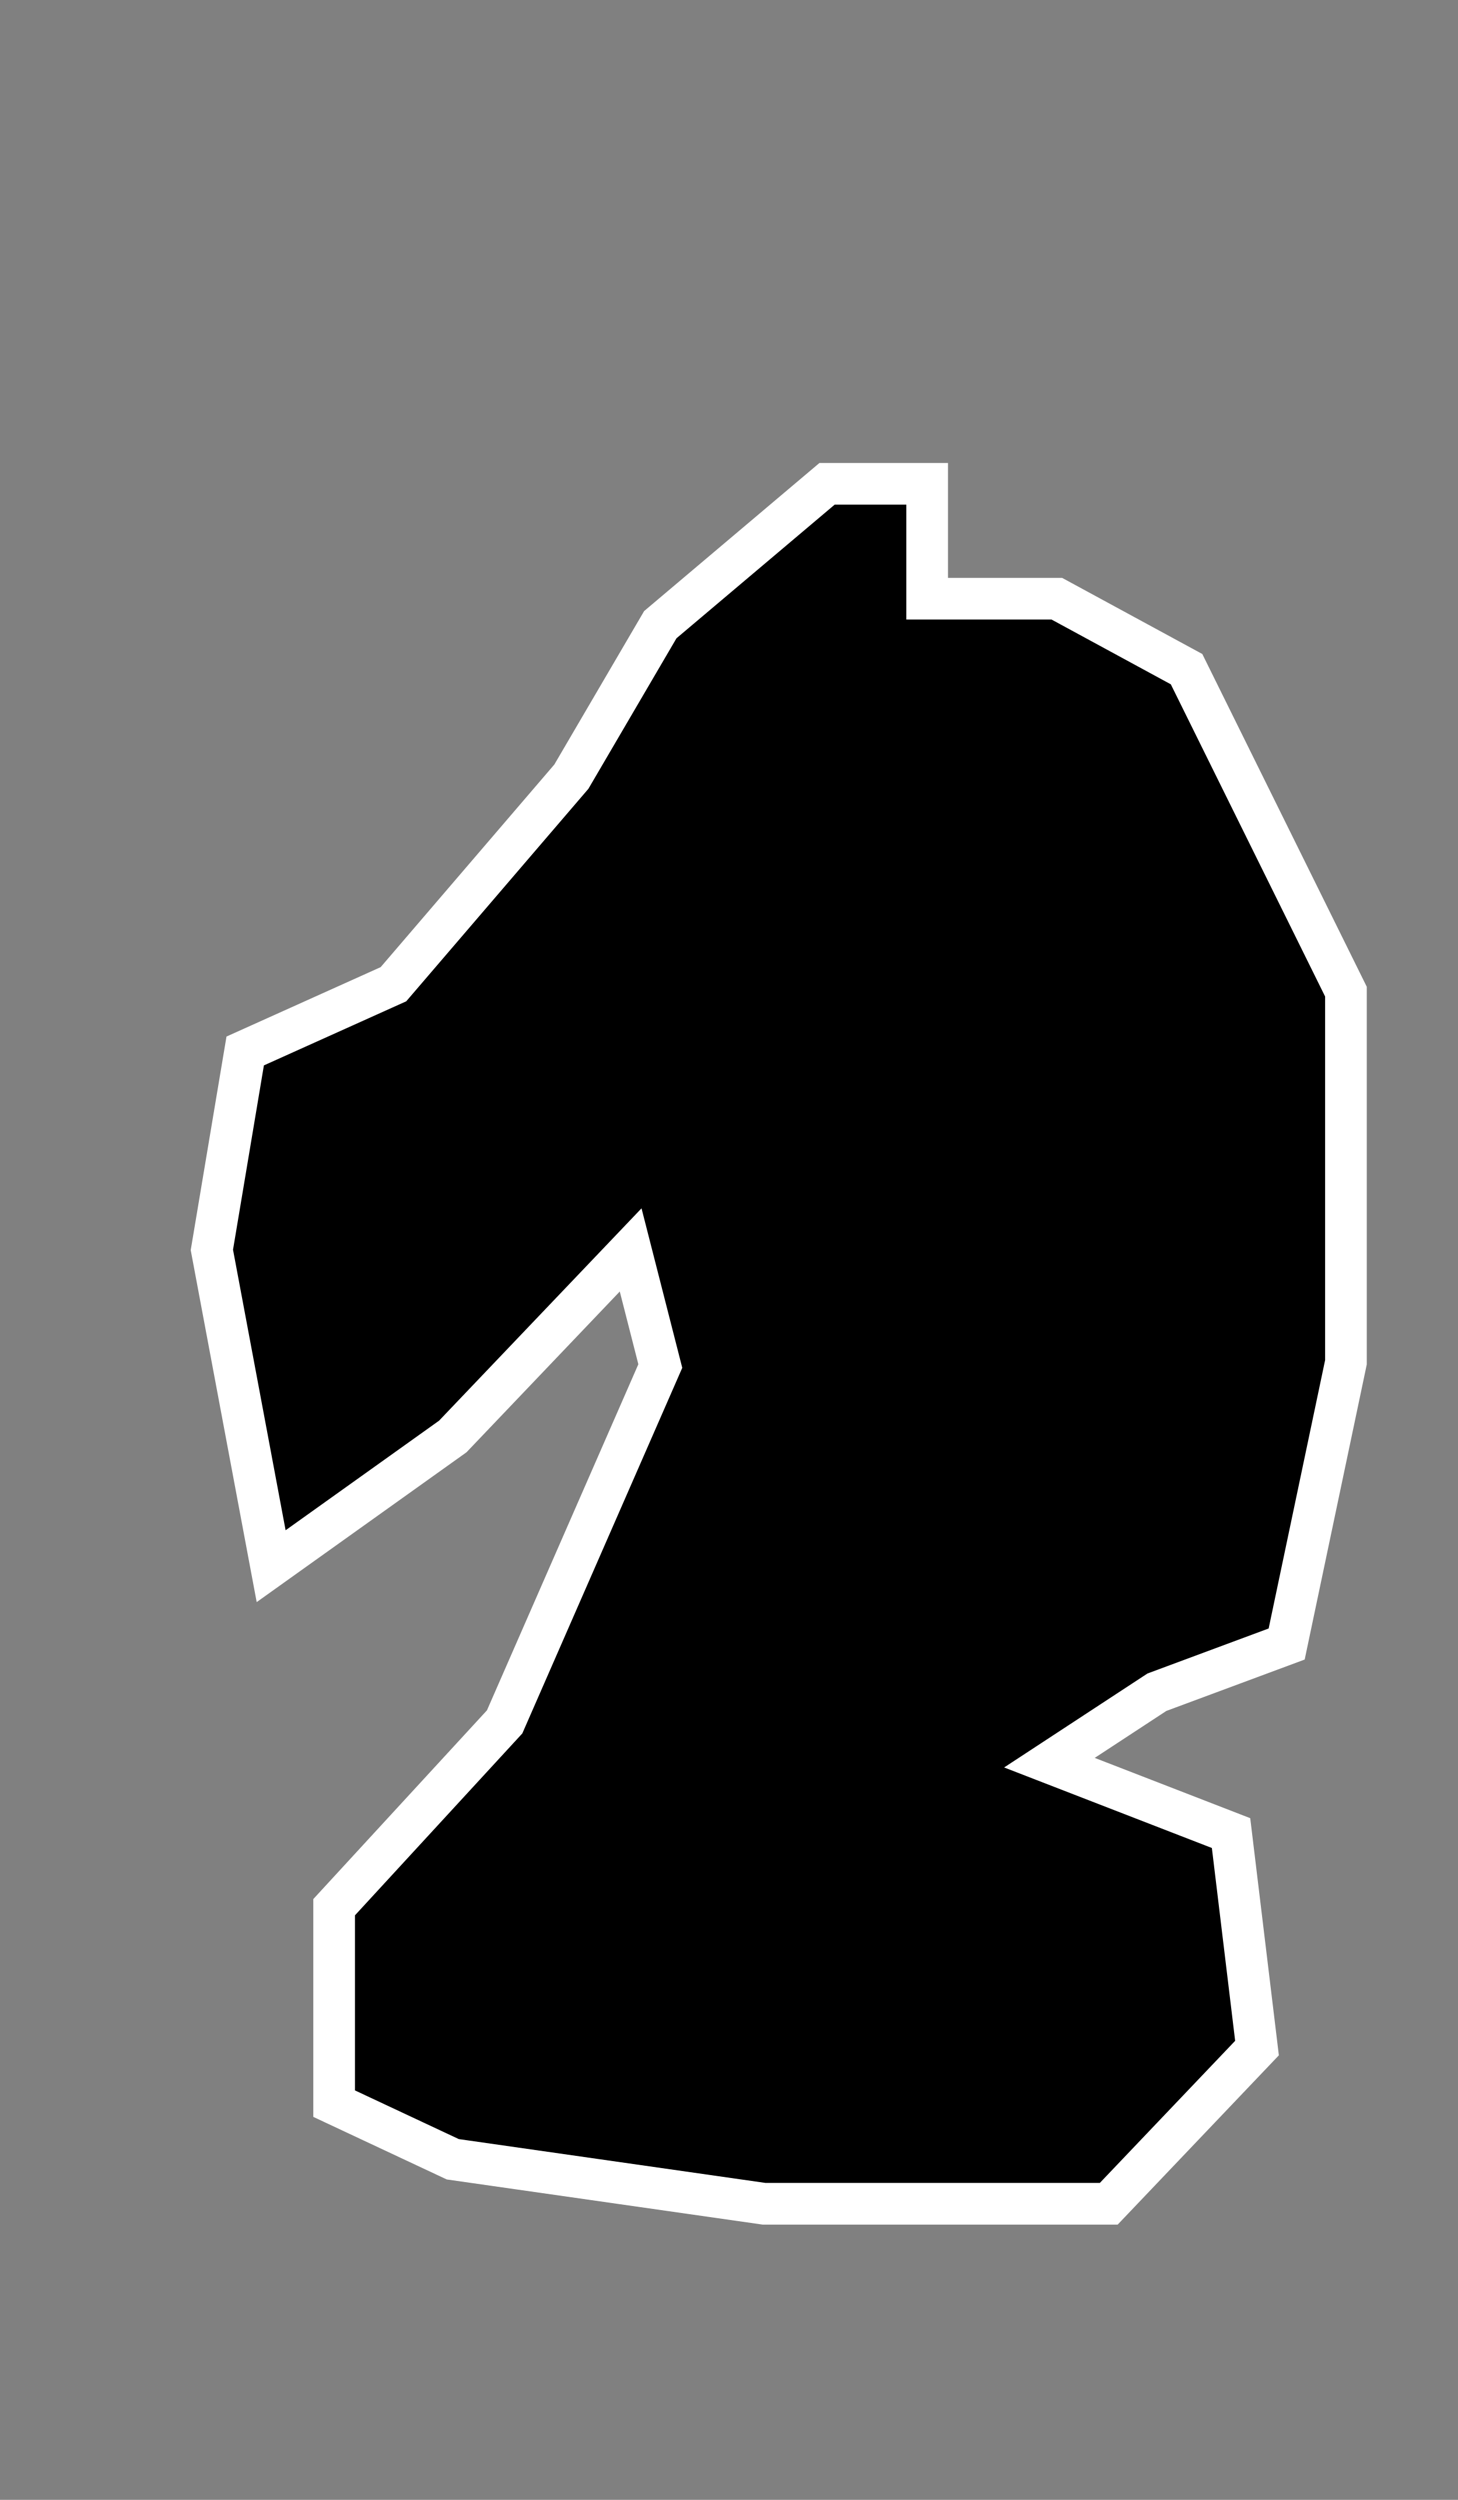 <?xml version="1.0" encoding="utf-8"?>
<!-- Generator: Adobe Illustrator 16.0.0, SVG Export Plug-In . SVG Version: 6.00 Build 0)  -->
<!DOCTYPE svg PUBLIC "-//W3C//DTD SVG 1.1//EN" "http://www.w3.org/Graphics/SVG/1.1/DTD/svg11.dtd">
<svg version="1.1" id="Layer_1" xmlns="http://www.w3.org/2000/svg" xmlns:xlink="http://www.w3.org/1999/xlink" x="0px" y="0px"
	 width="35px" height="60px" viewBox="0 0 35 60" enable-background="new 0 0 35 60" xml:space="preserve">
<rect x="0" y="0" width="35" height="60" fill="#808080" stroke="none"/>
<polygon stroke="#FFFFFF" stroke-miterlimit="10" points="8.021,50.491 8.021,45.776 12.114,41.328 15.851,32.787 15.139,30 
	10.869,34.478 6.509,37.591 5.086,30 5.886,25.225 9.445,23.623 13.716,18.641 15.851,14.993 19.854,11.612 22.257,11.612 
	22.257,14.37 25.37,14.37 28.484,16.061 32.31,23.801 32.31,32.697 30.887,39.459 27.772,40.616 25.192,42.307 29.552,43.997 
	30.175,49.157 26.616,52.894 18.342,52.894 10.869,51.826 "/>
</svg>
